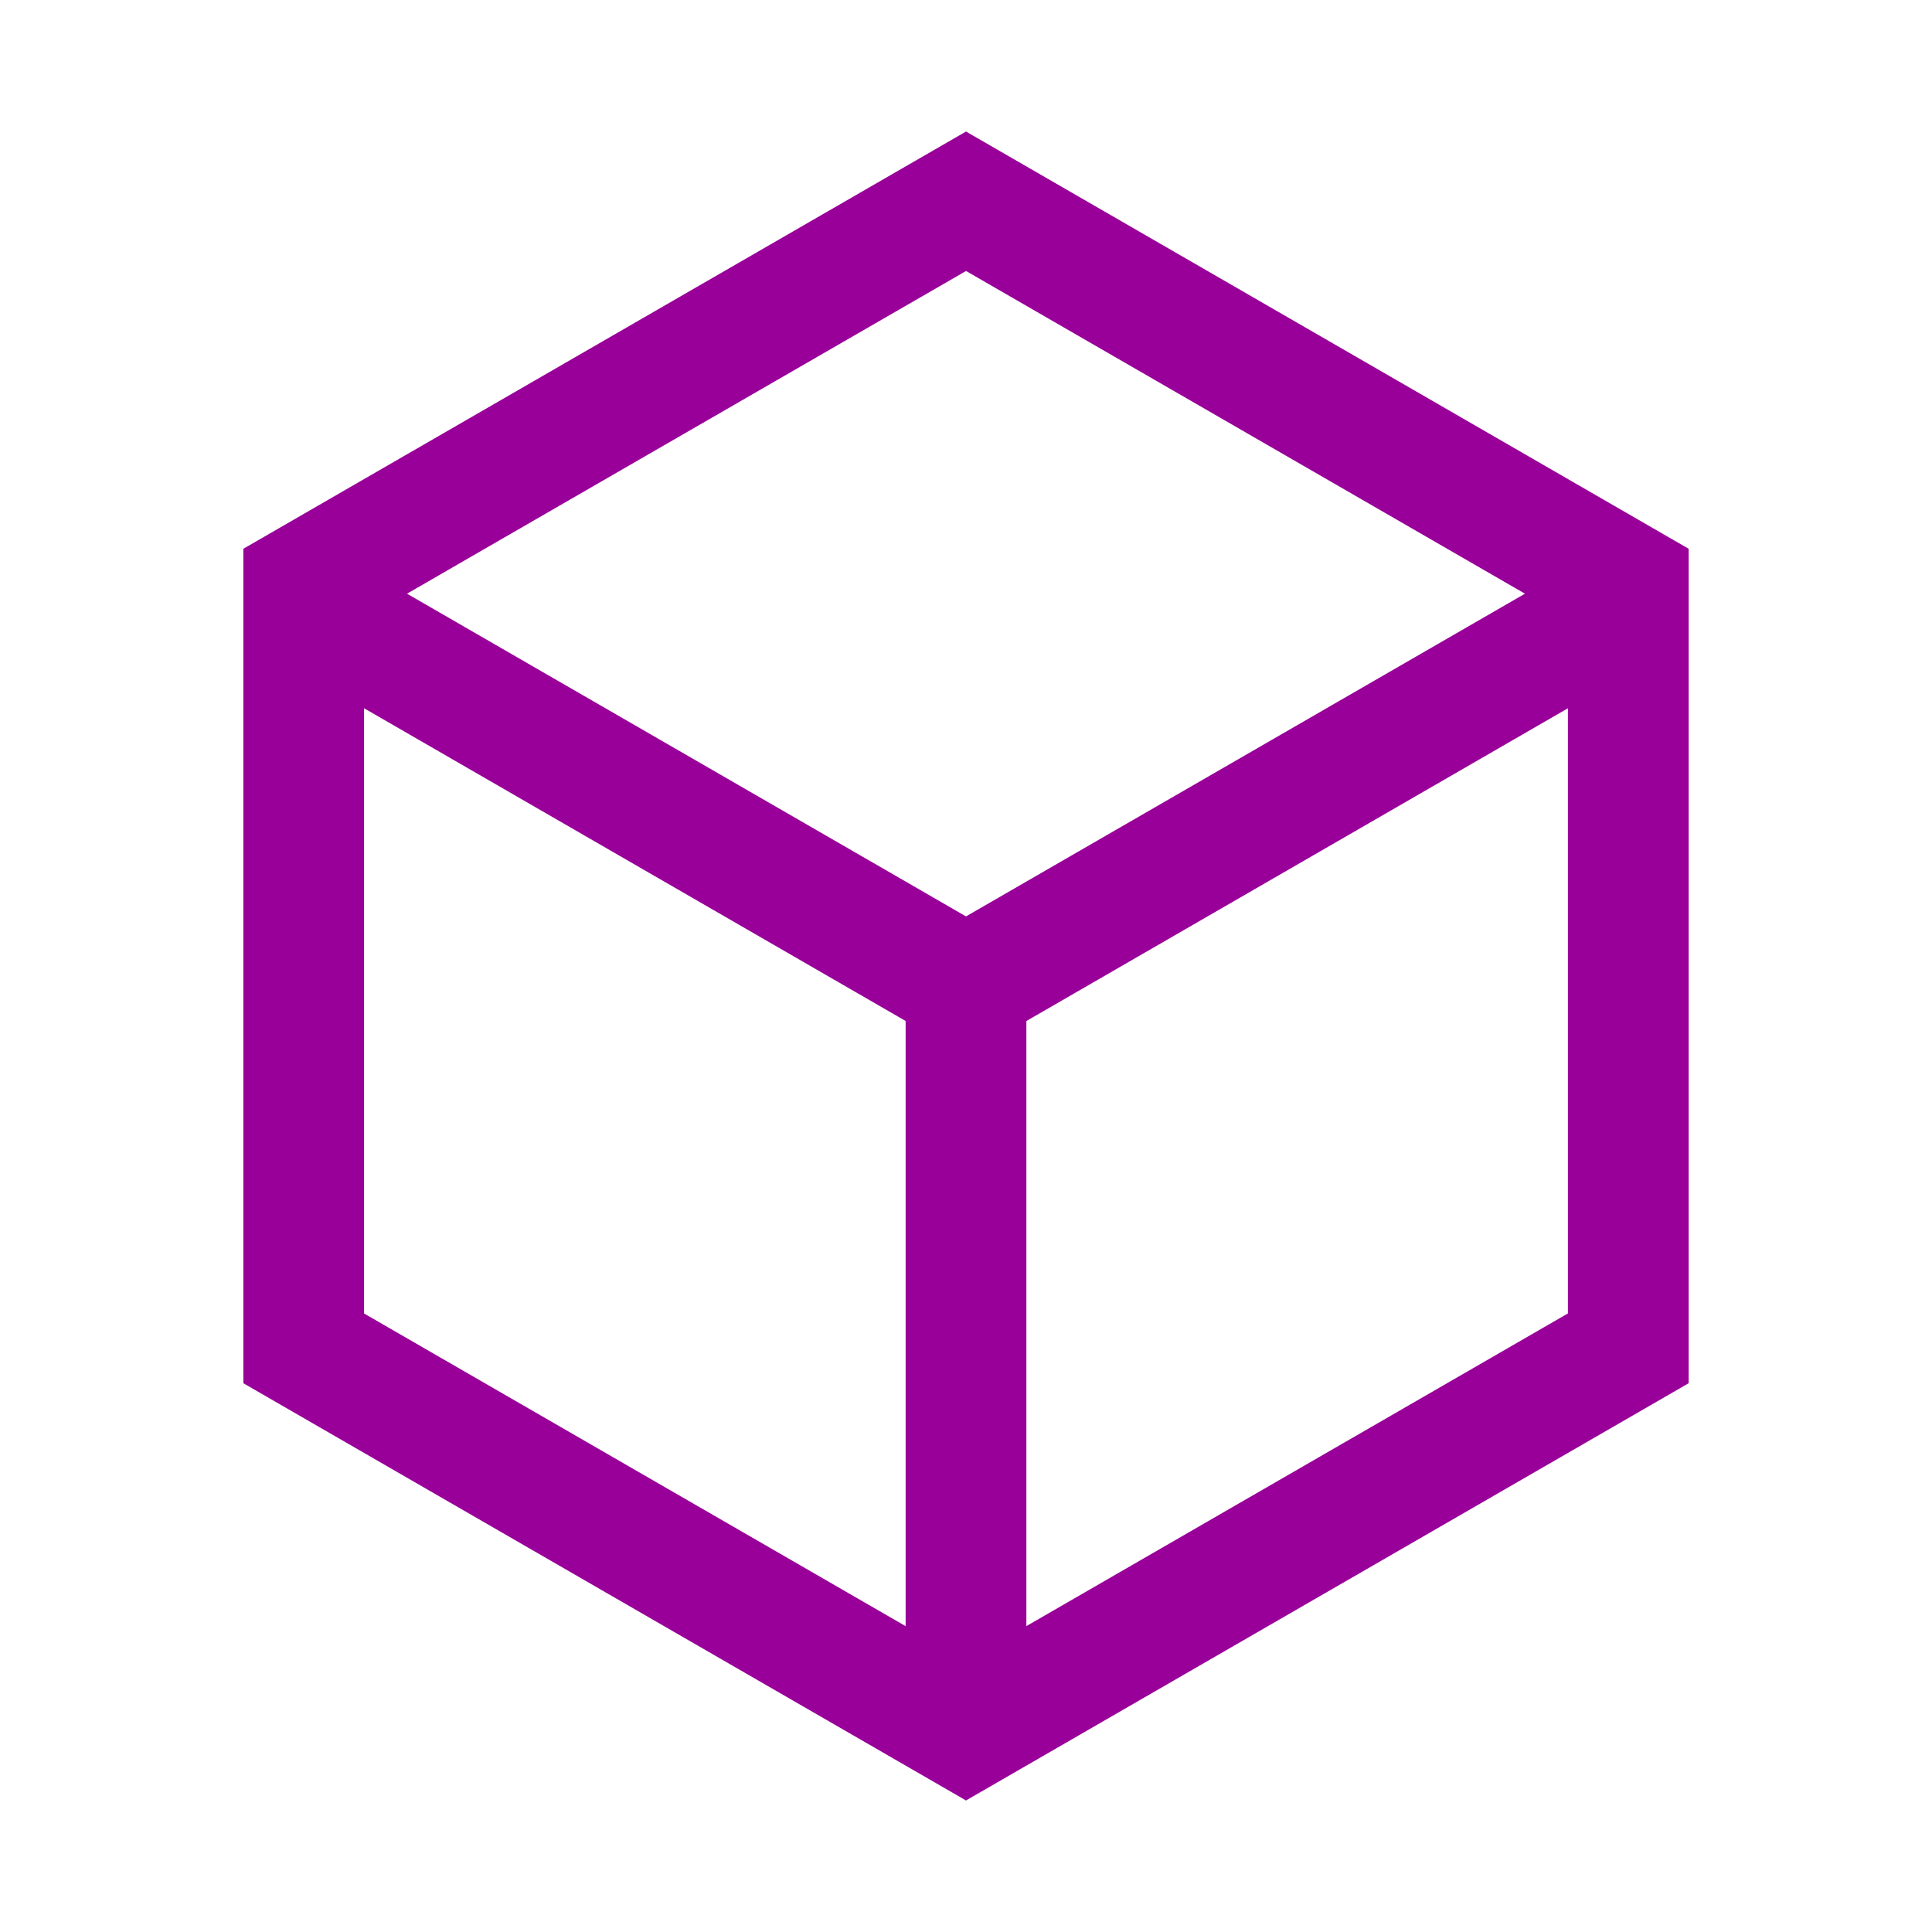 <?xml version="1.0" standalone="no"?>
<!DOCTYPE svg PUBLIC "-//W3C//DTD SVG 1.1//EN" "http://www.w3.org/Graphics/SVG/1.1/DTD/svg11.dtd"><svg t="1710734109550"
  class="icon" viewBox="0 0 1024 1024" version="1.1" xmlns="http://www.w3.org/2000/svg" p-id="15578" width="32"
  height="32" xmlns:xlink="http://www.w3.org/1999/xlink">
  <path
    d="M512 69.717l383.019 221.141v442.283L512 954.283 128.981 733.141V290.859L512 69.717zM192.96 375.403v320.768L480 861.888V541.141l-287.04-165.76z m638.059 0L544 541.163V861.867l287.019-165.717V375.424zM512 143.637L215.723 314.667 512 485.717l296.256-171.051L512 143.616z"
    fill="#990099" p-id="15579"></path>
</svg>